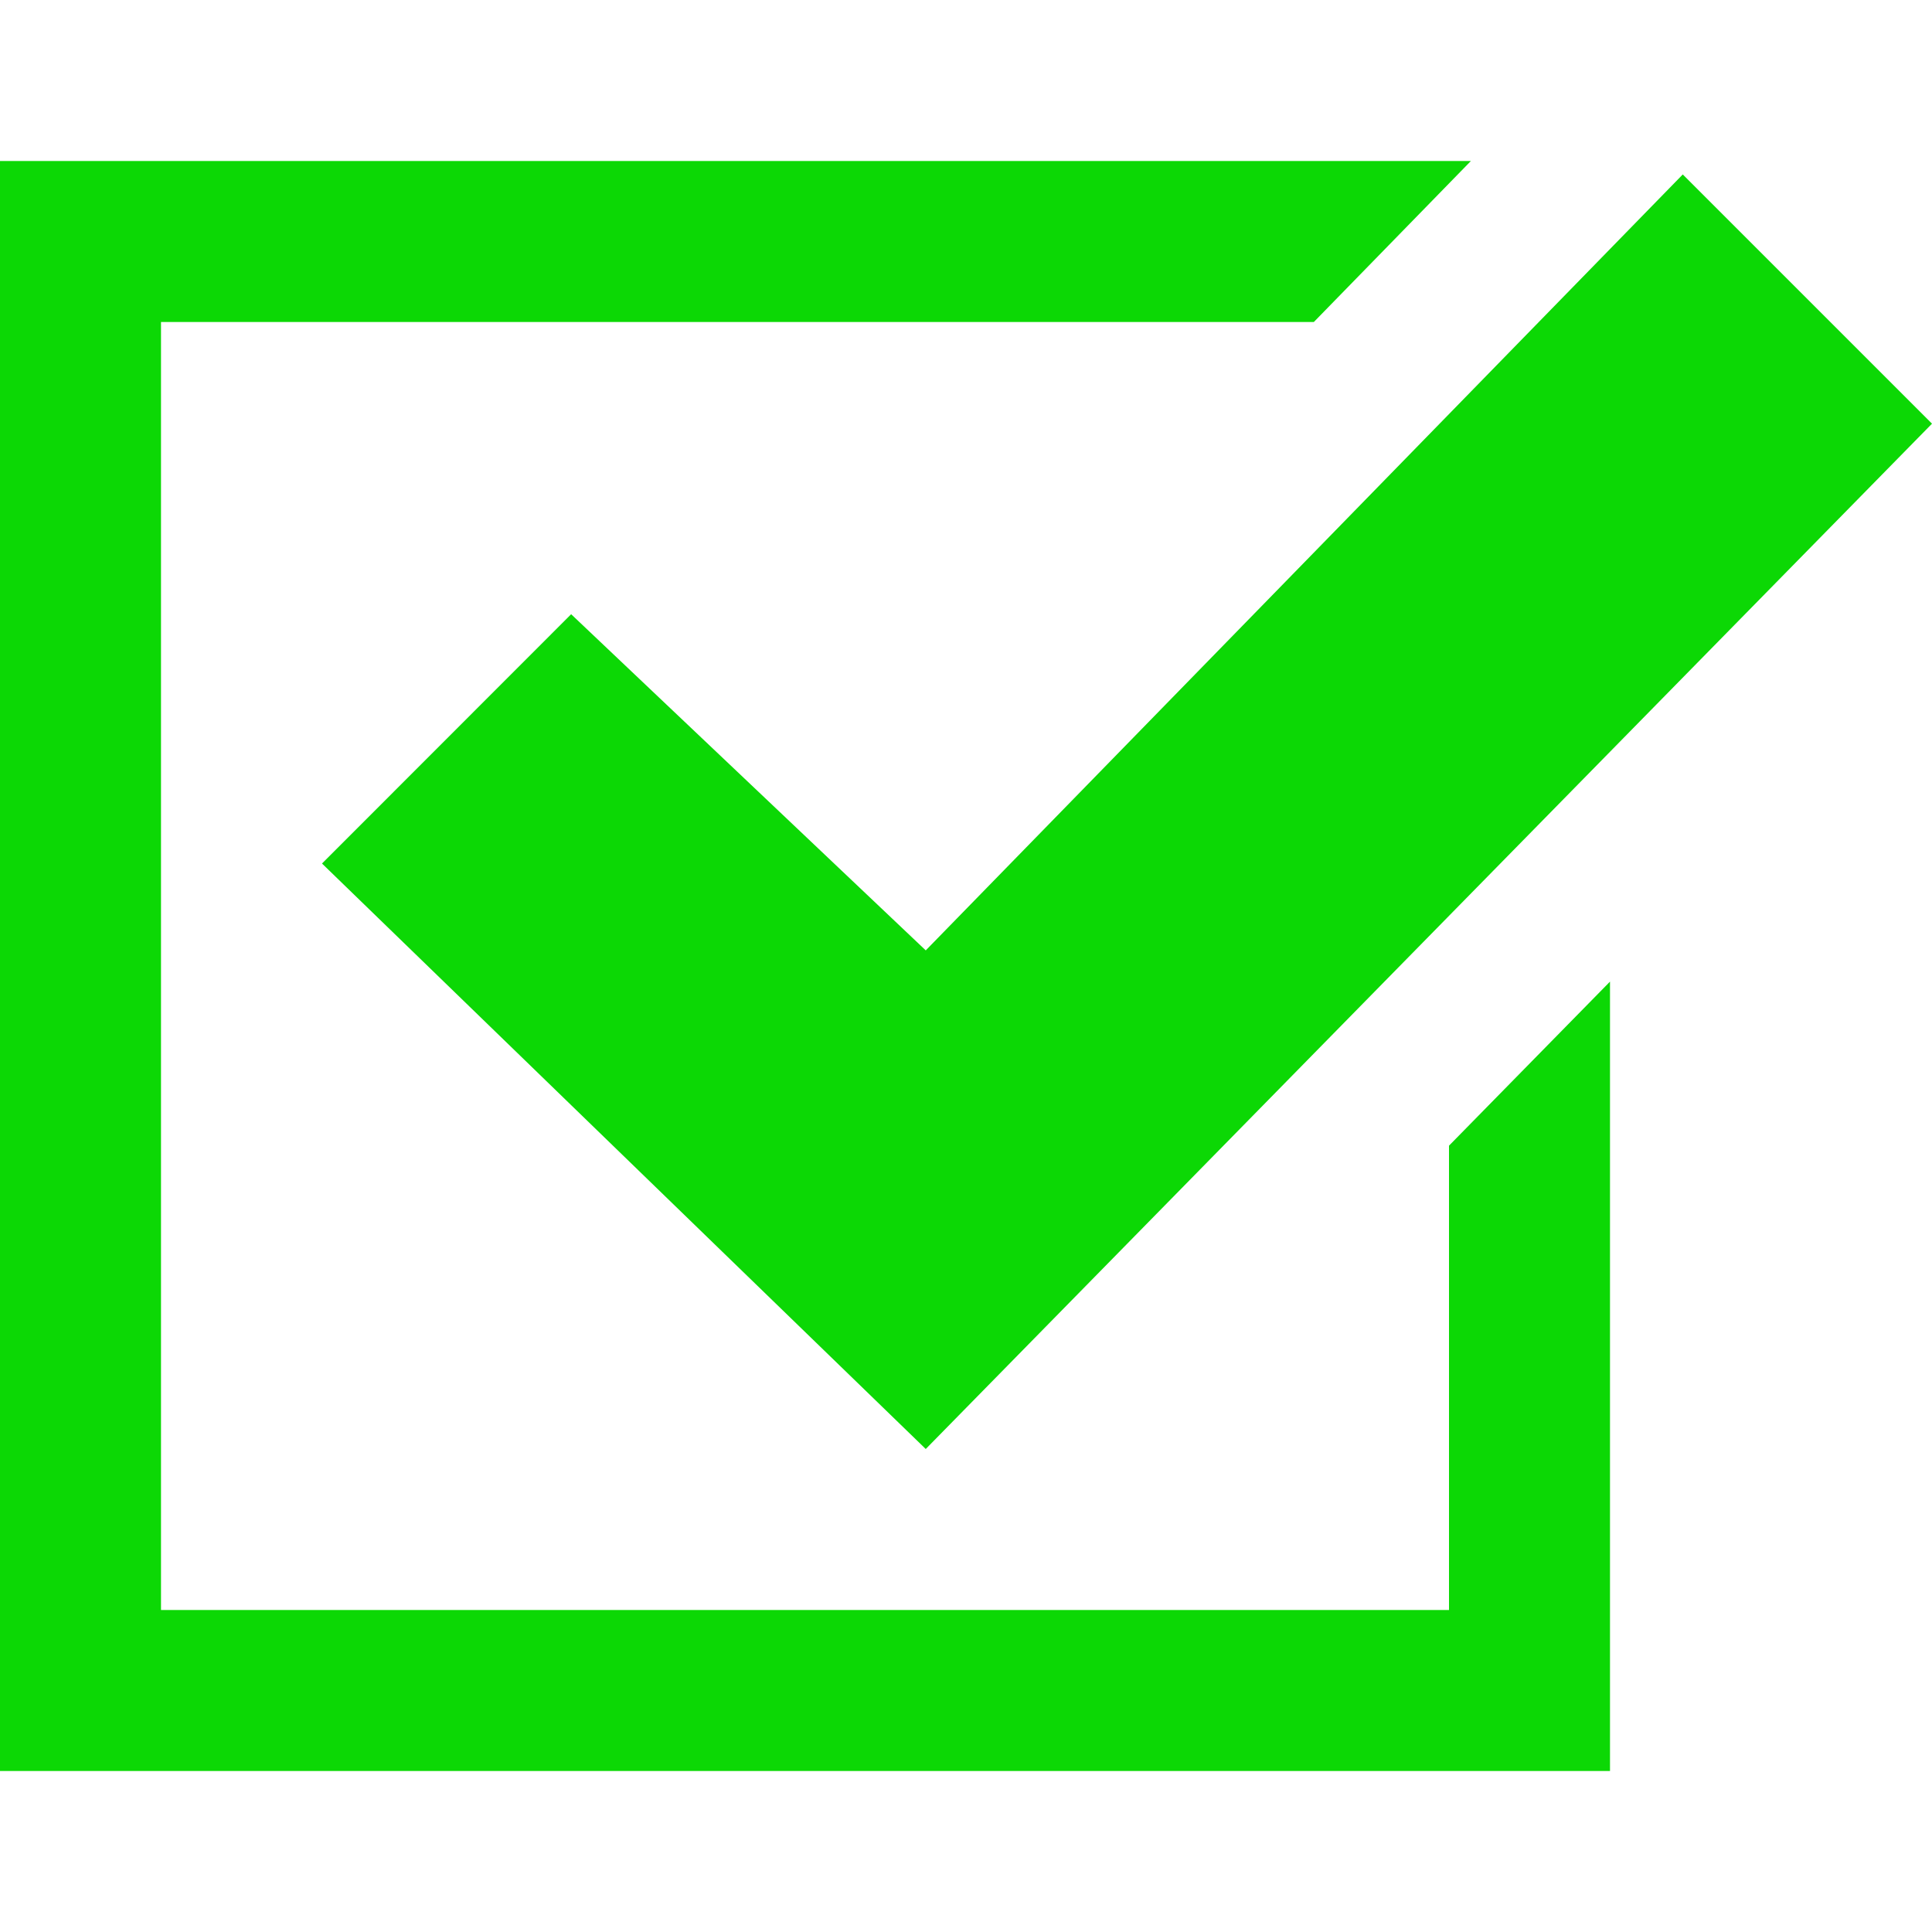 <svg xmlns="http://www.w3.org/2000/svg" width="24" height="24" viewBox="0 0 24 24">
    <path fill="#0cd805"
        d="M20 12.194v9.806h-20v-20h18.272l-1.951 2h-14.321v16h16v-5.768l2-2.038zm.904-10.027l-9.404 9.639-4.405-4.176-3.095 3.097 7.5 7.273 12.5-12.737-3.096-3.096z" />
</svg>
